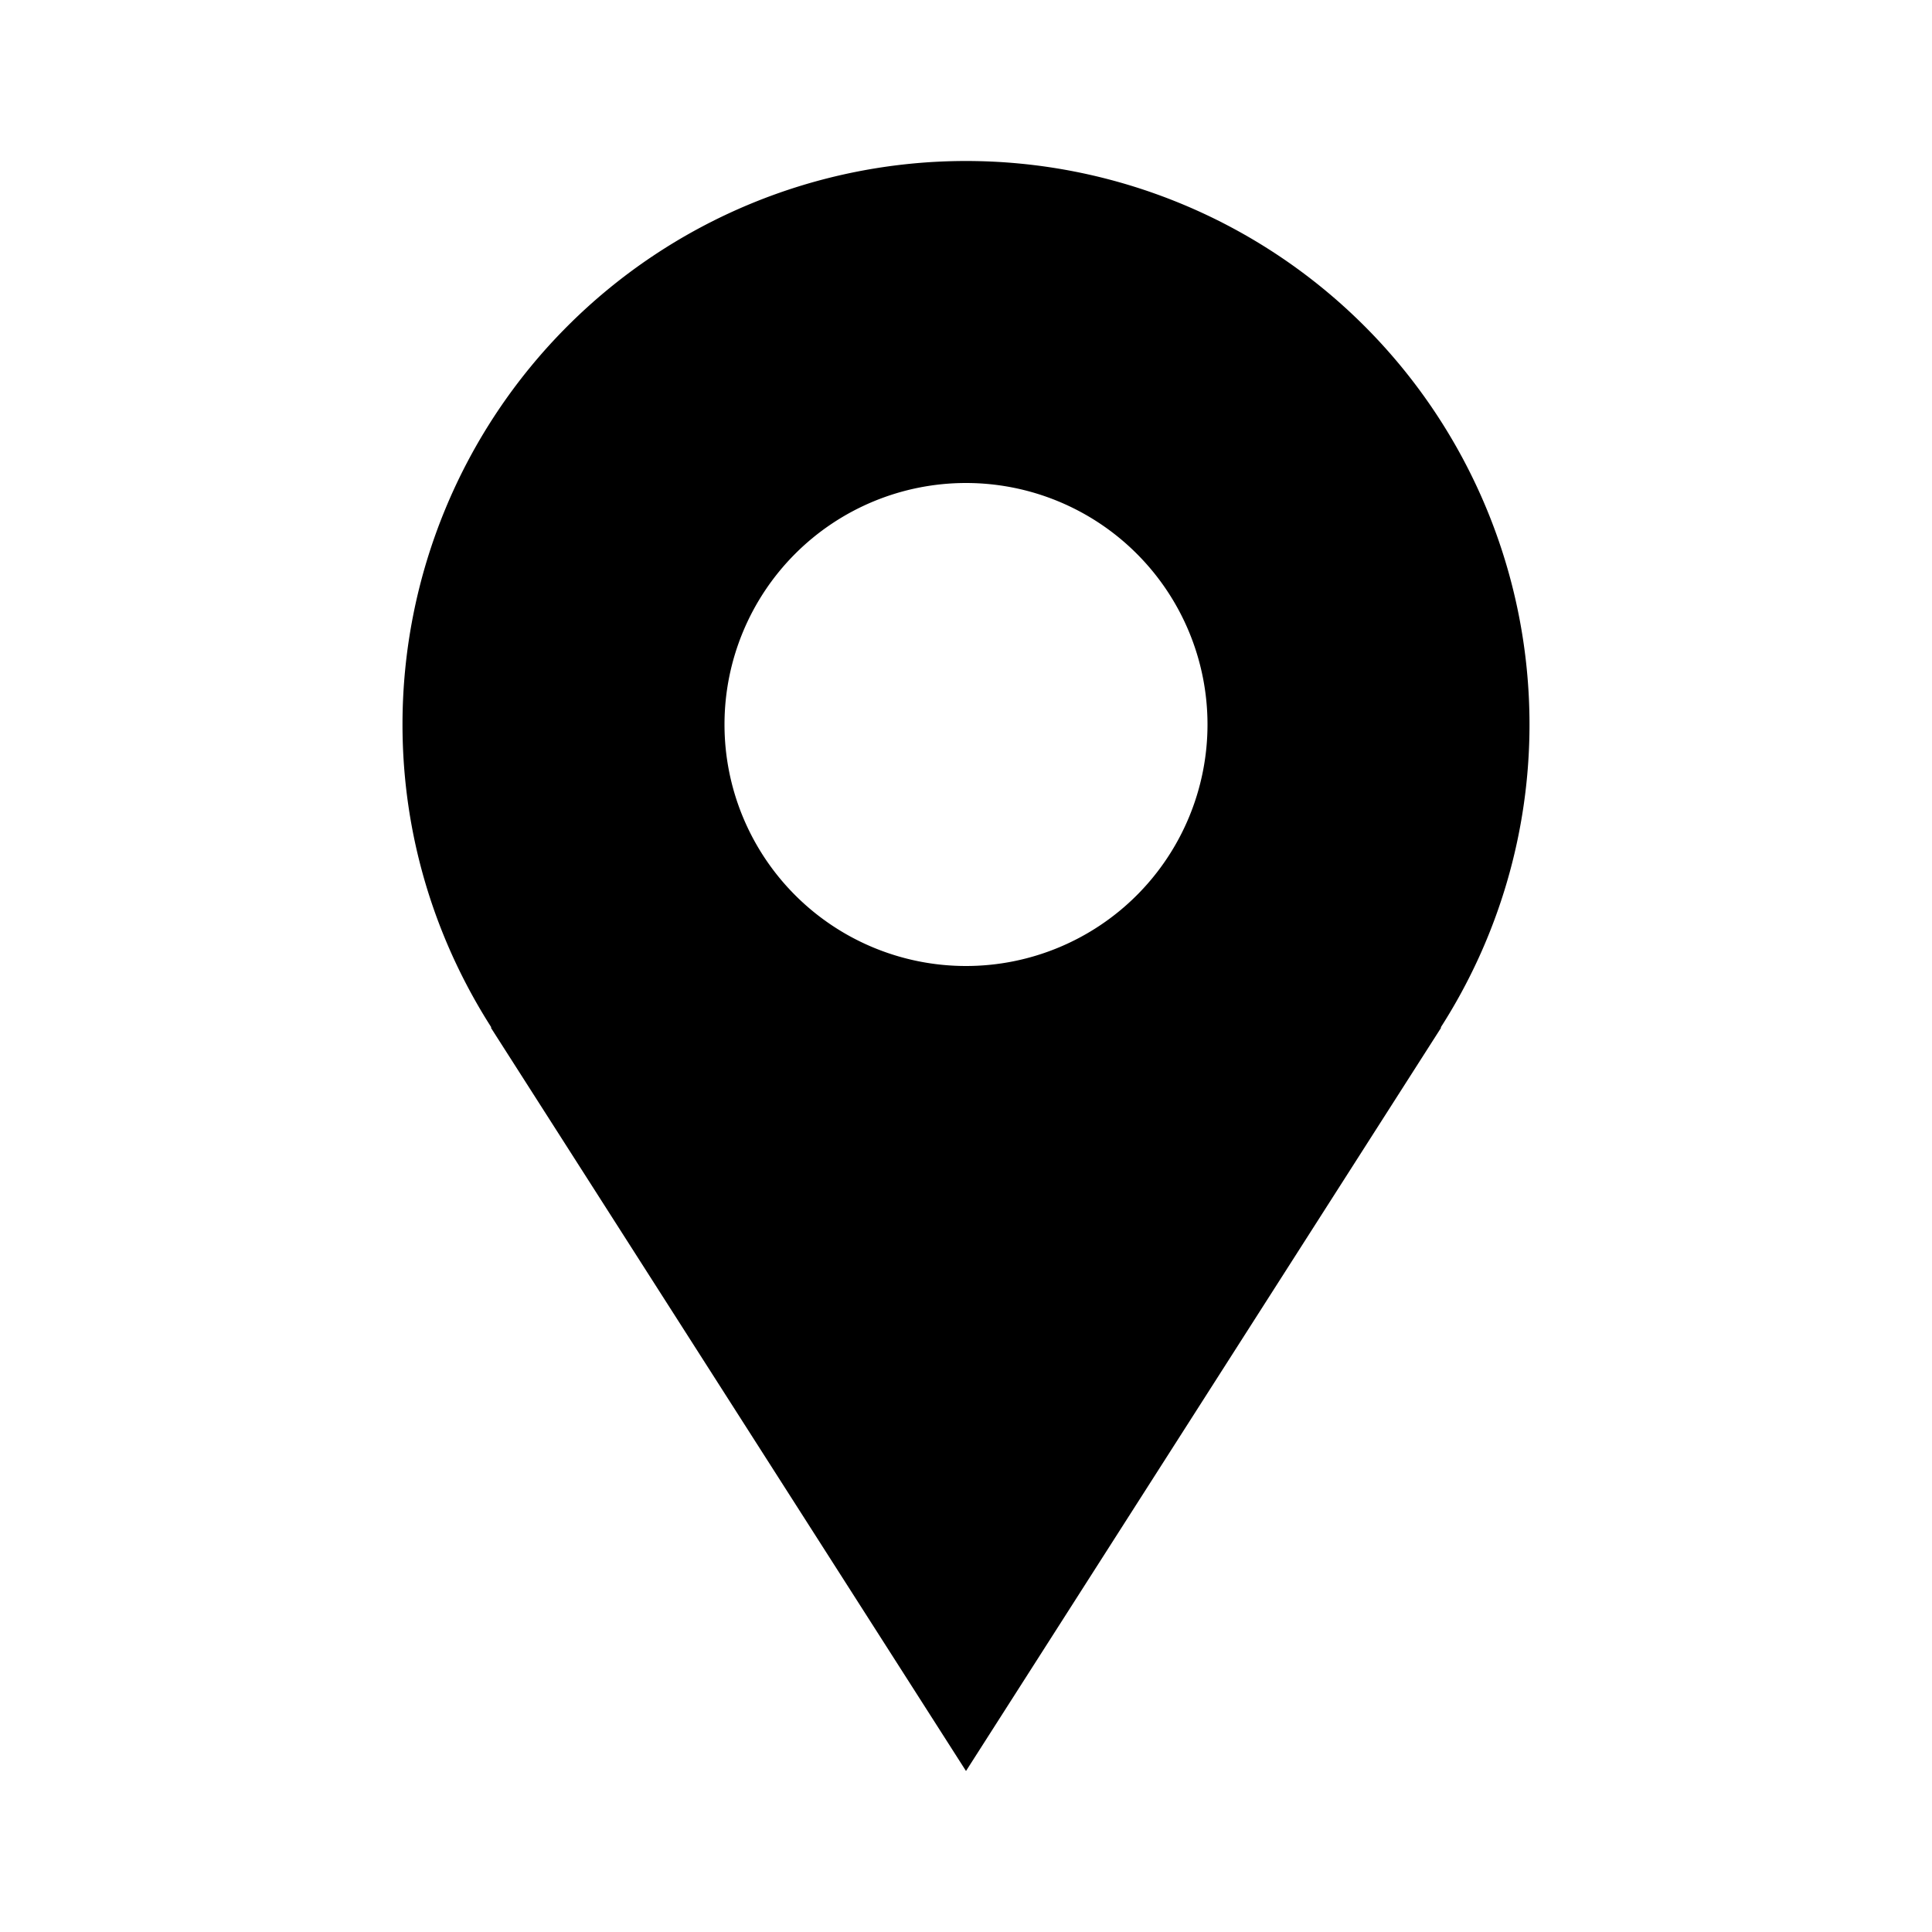 <svg xmlns="http://www.w3.org/2000/svg" width="128" height="128" viewBox="0 0 24 24"><path fill="currentColor" d="M19 9A7 7 0 1 0 5 9c0 1.387.409 2.677 1.105 3.765h-.008L12 22l5.903-9.235h-.007A6.97 6.97 0 0 0 19 9m-7 3a3 3 0 1 1 0-6a3 3 0 0 1 0 6"/></svg>